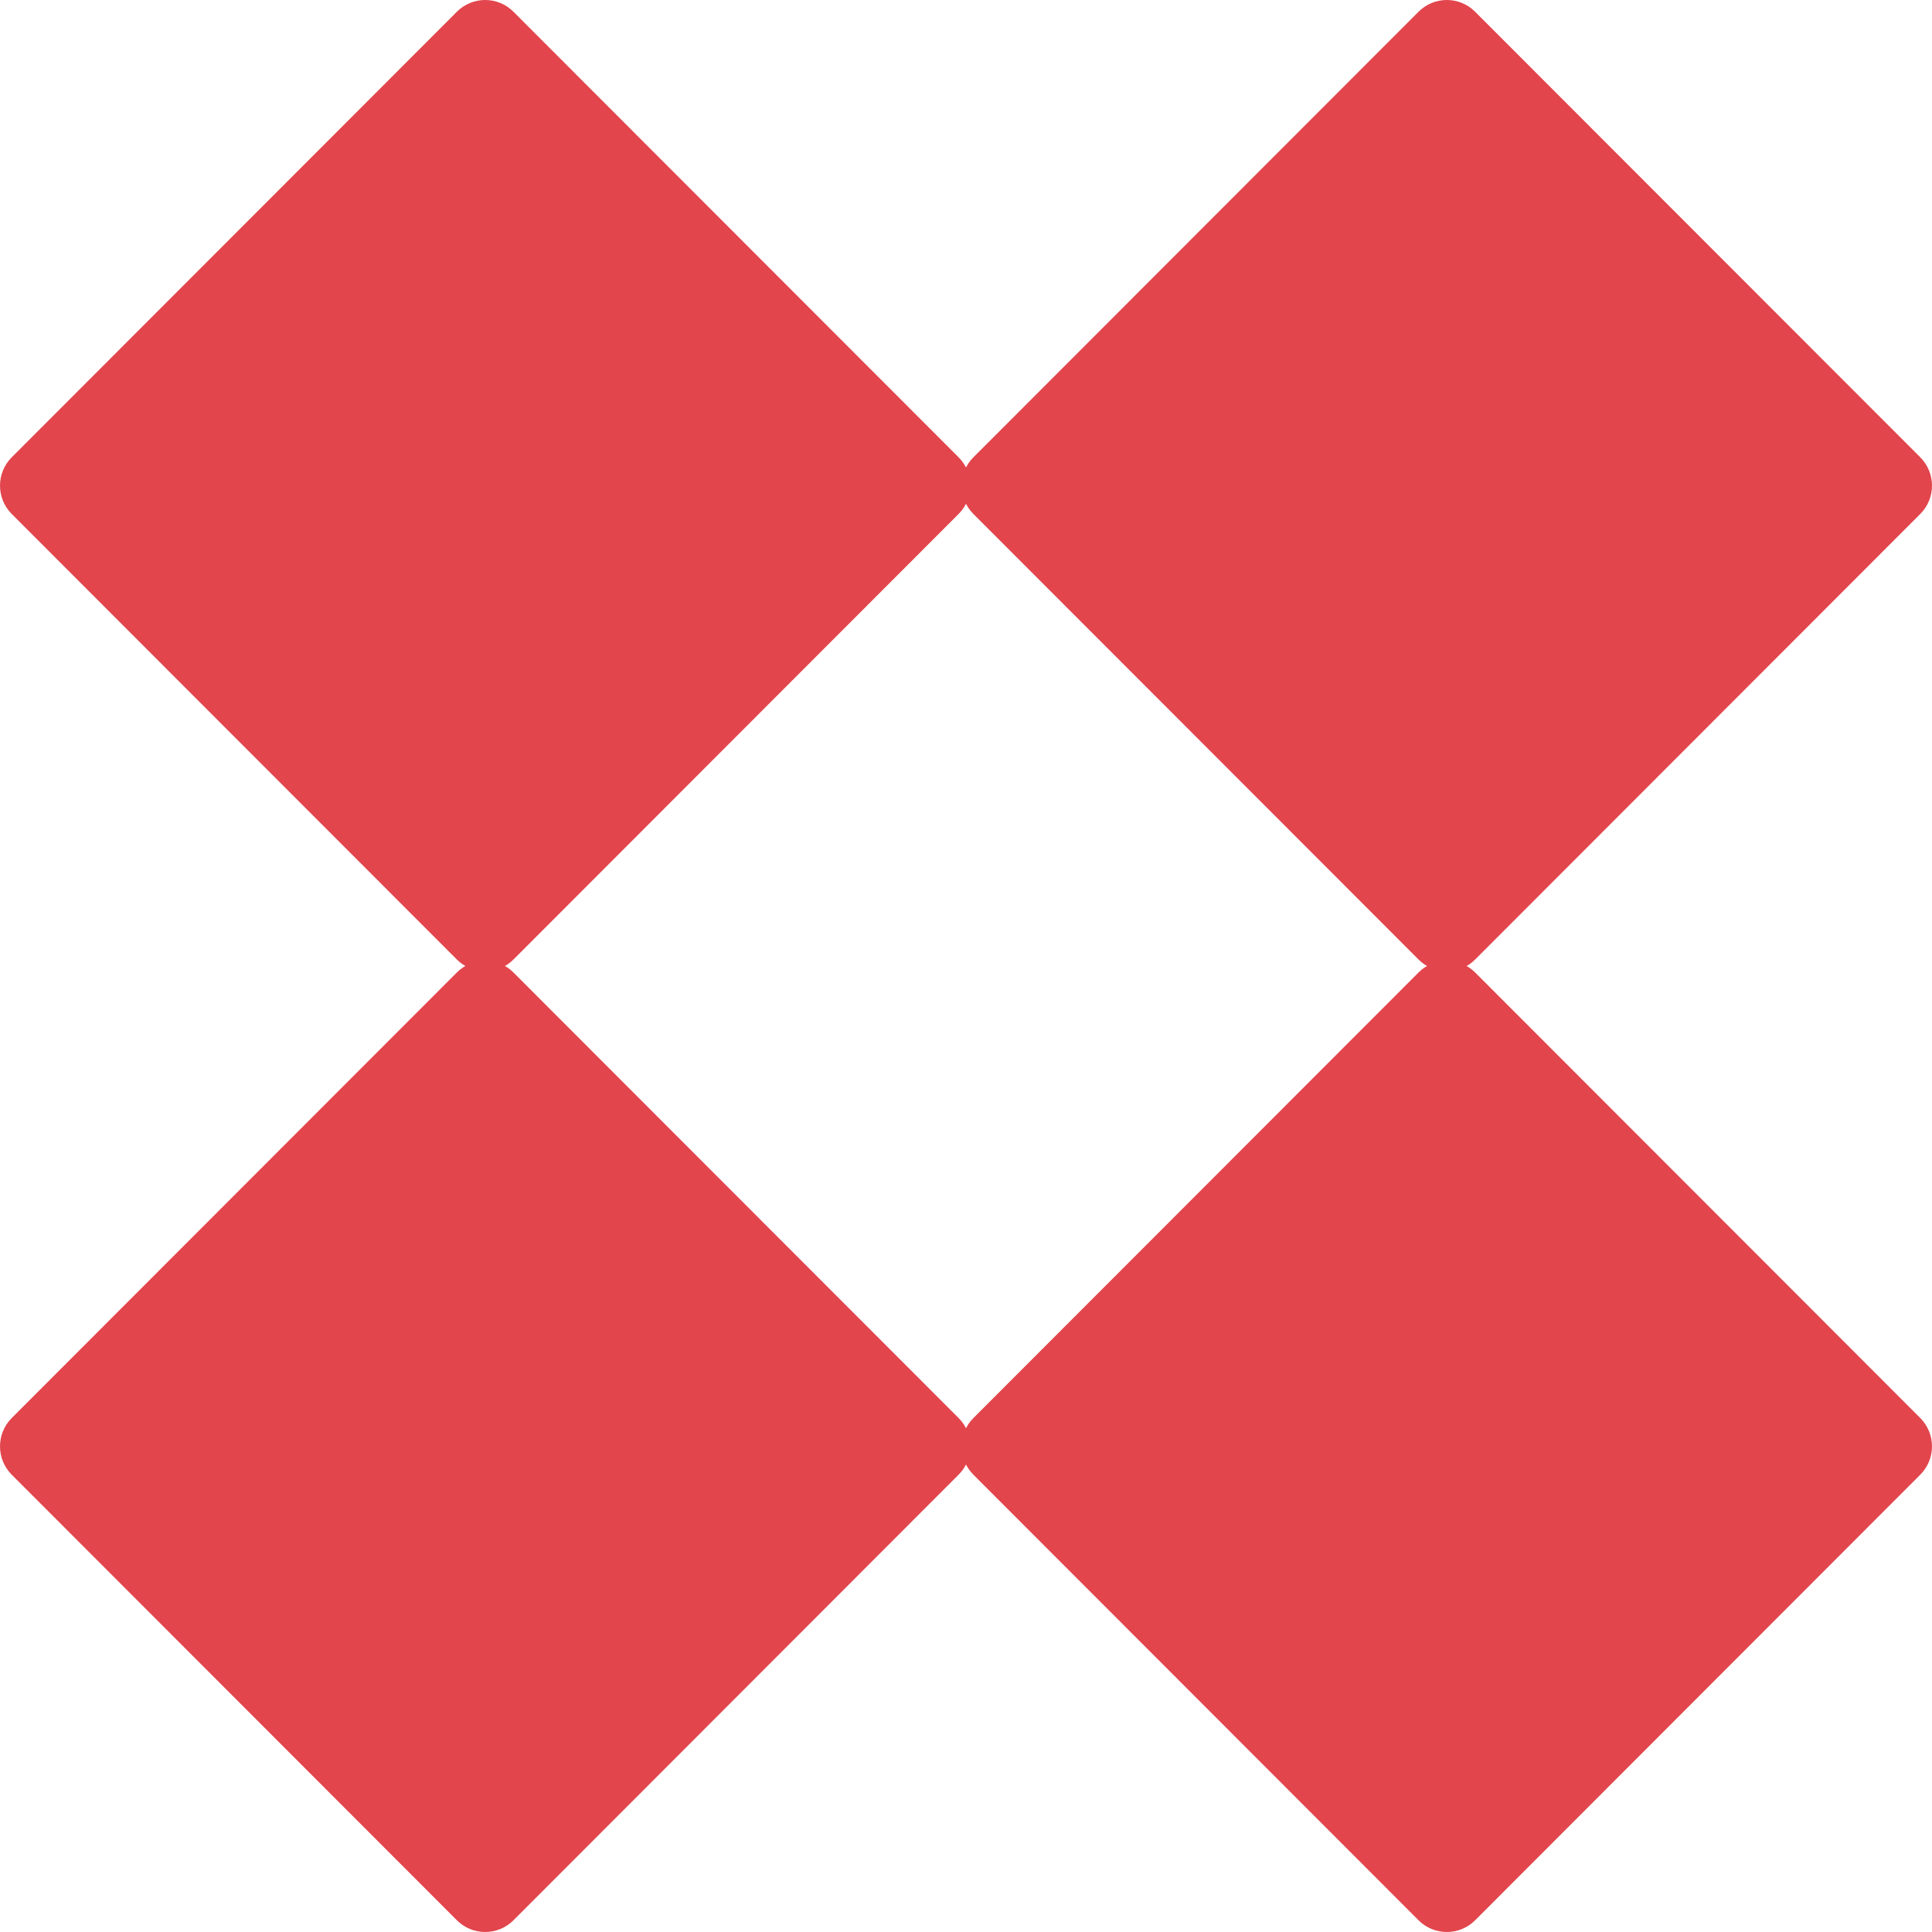 <svg width="66" height="66" viewBox="0 0 66 66" fill="none" xmlns="http://www.w3.org/2000/svg">
<path d="M0.4 17.557C-0.133 17.023 -0.133 16.157 0.4 15.623L15.608 0.401C16.142 -0.134 17.007 -0.134 17.54 0.401L32.748 15.623C33.282 16.157 33.282 17.023 32.748 17.557L17.54 32.779C17.007 33.314 16.142 33.314 15.608 32.779L0.4 17.557Z" fill="#E2454C"/>
<path d="M33.252 17.557C32.718 17.023 32.718 16.157 33.252 15.623L48.46 0.401C48.993 -0.134 49.858 -0.134 50.392 0.401L65.6 15.623C66.133 16.157 66.133 17.023 65.6 17.557L50.392 32.779C49.858 33.314 48.993 33.314 48.46 32.779L33.252 17.557Z" fill="#E2454C"/>
<path d="M0.4 50.377C-0.133 49.843 -0.133 48.977 0.4 48.443L15.608 33.221C16.142 32.686 17.007 32.686 17.54 33.221L32.748 48.443C33.282 48.977 33.282 49.843 32.748 50.377L17.54 65.6C17.007 66.133 16.142 66.133 15.608 65.6L0.4 50.377Z" fill="#E2454C"/>
<path d="M33.252 50.377C32.718 49.843 32.718 48.977 33.252 48.443L48.46 33.221C48.993 32.686 49.858 32.686 50.392 33.221L65.6 48.443C66.133 48.977 66.133 49.843 65.6 50.377L50.392 65.6C49.858 66.133 48.993 66.133 48.46 65.6L33.252 50.377Z" fill="#E2454C"/>
</svg>
